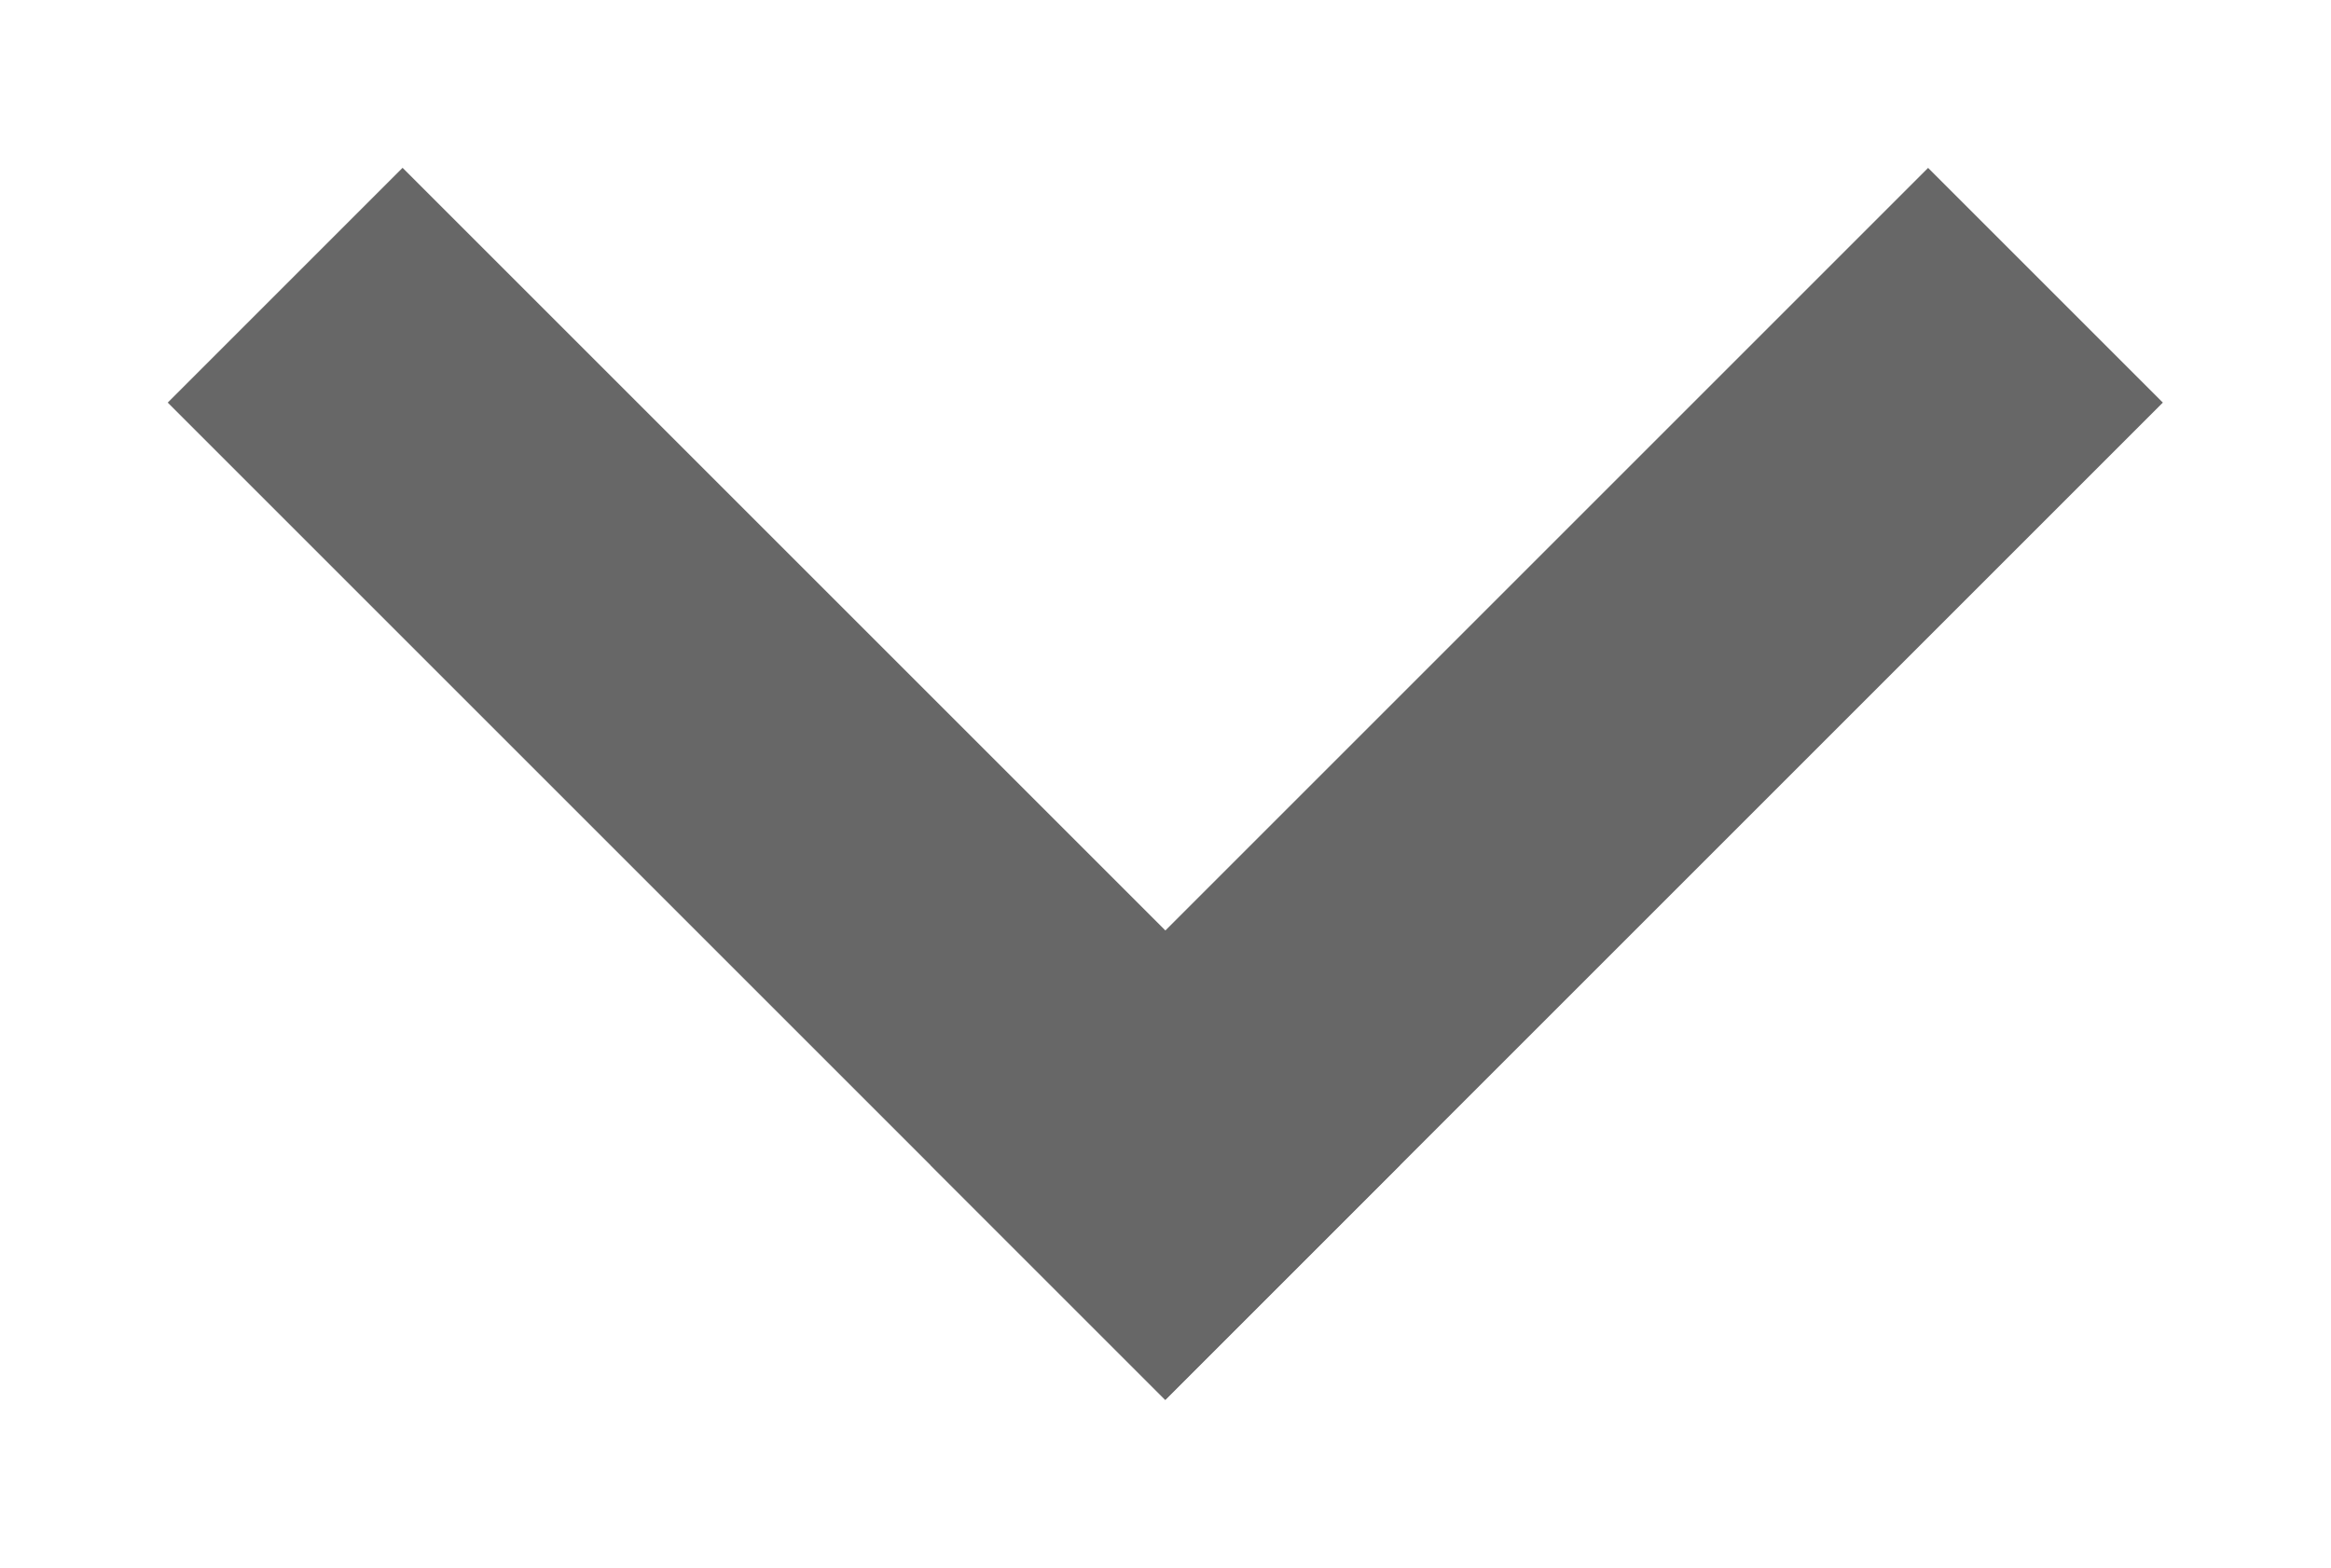 <?xml version="1.0" encoding="utf-8"?>
<!DOCTYPE svg PUBLIC "-//W3C//DTD SVG 1.1//EN" "http://www.w3.org/Graphics/SVG/1.1/DTD/svg11.dtd">
<svg xmlns="http://www.w3.org/2000/svg" xmlns:xlink="http://www.w3.org/1999/xlink" viewBox="0 0 19.587 13.181" height="13.181px" xml:space="preserve" x="0px" y="0px" id="Capa_1" width="19.587px" version="1.1" enable-background="new 0 0 19.587 13.181">
  <rect height="11.855" transform="matrix(0.707 -0.707 0.707 0.707 -2.73 6.587)" x="5.193" y="0.662" fill="#676767" width="2.791" />
  <rect height="11.855" transform="matrix(0.707 0.707 -0.707 0.707 8.467 -7.261)" x="11.603" y="0.663" fill="#676767" width="2.79" />
</svg>